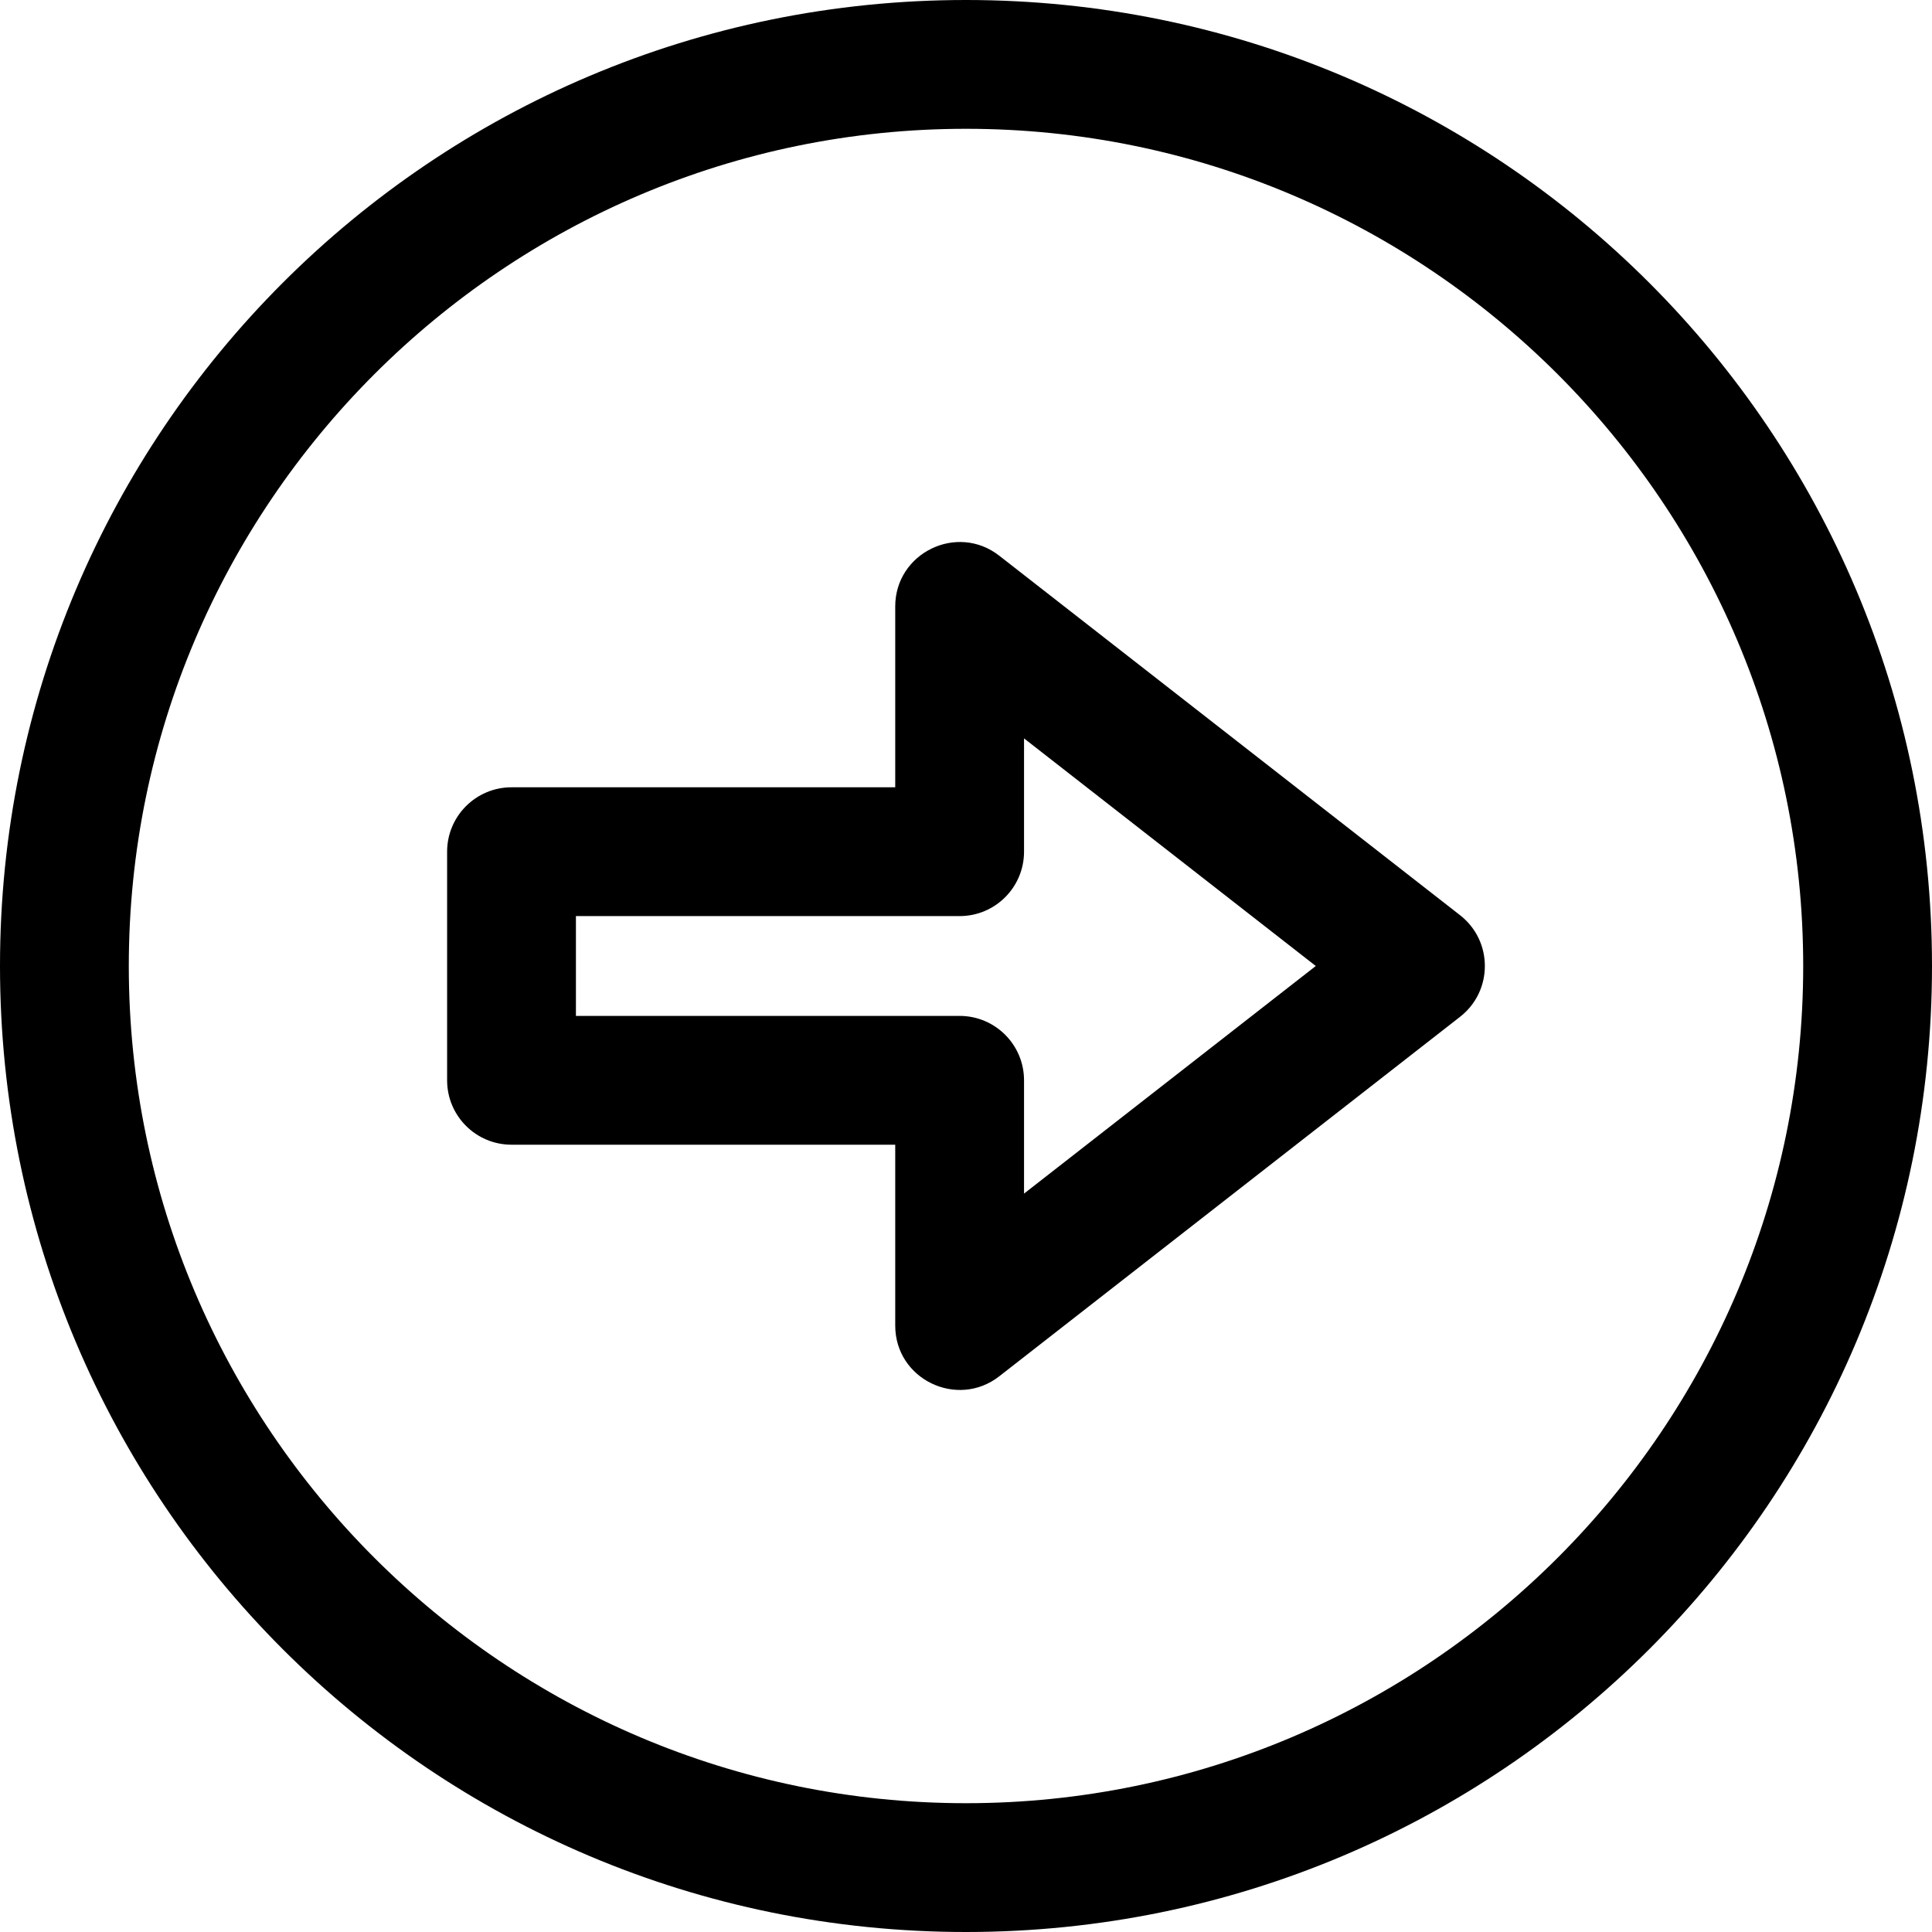 <?xml version="1.0" encoding="iso-8859-1"?>
<!-- Generator: Adobe Illustrator 19.0.0, SVG Export Plug-In . SVG Version: 6.00 Build 0)  -->
<svg version="1.1" id="Layer_1" xmlns="http://www.w3.org/2000/svg" xmlns:xlink="http://www.w3.org/1999/xlink" x="0px" y="0px"
	 viewBox="0 0 512 512" style="enable-background:new 0 0 512 512;" xml:space="preserve">
<g>
	<g>
		<path d="M256,0C114.509,0,0,114.497,0,256c0,141.491,114.497,256,256,256c141.491,0,256-114.497,256-256
			C512,114.509,397.503,0,256,0z M256,477.867c-122.337,0-221.867-99.529-221.867-221.867S133.663,34.133,256,34.133
			S477.867,133.663,477.867,256S378.337,477.867,256,477.867z"/>
	</g>
</g>
<g>
	<g>
		<path d="M386.939,242.544L264.81,147.266c-11.188-8.729-27.565-0.729-27.565,13.457v47.919H135.557
			c-9.425,0-17.067,7.641-17.067,17.067v60.584c0,9.425,7.641,17.067,17.067,17.067h101.688v47.919
			c0,14.285,16.455,22.121,27.565,13.456l122.129-95.277C395.701,262.622,395.682,249.363,386.939,242.544z M271.379,316.317
			v-30.025c0-9.425-7.641-17.067-17.067-17.067H152.625v-26.451h101.688c9.425,0,17.067-7.641,17.067-17.067v-30.025L348.696,256
			L271.379,316.317z"/>
	</g>
</g>
<g>
</g>
<g>
</g>
<g>
</g>
<g>
</g>
<g>
</g>
<g>
</g>
<g>
</g>
<g>
</g>
<g>
</g>
<g>
</g>
<g>
</g>
<g>
</g>
<g>
</g>
<g>
</g>
<g>
</g>
</svg>
